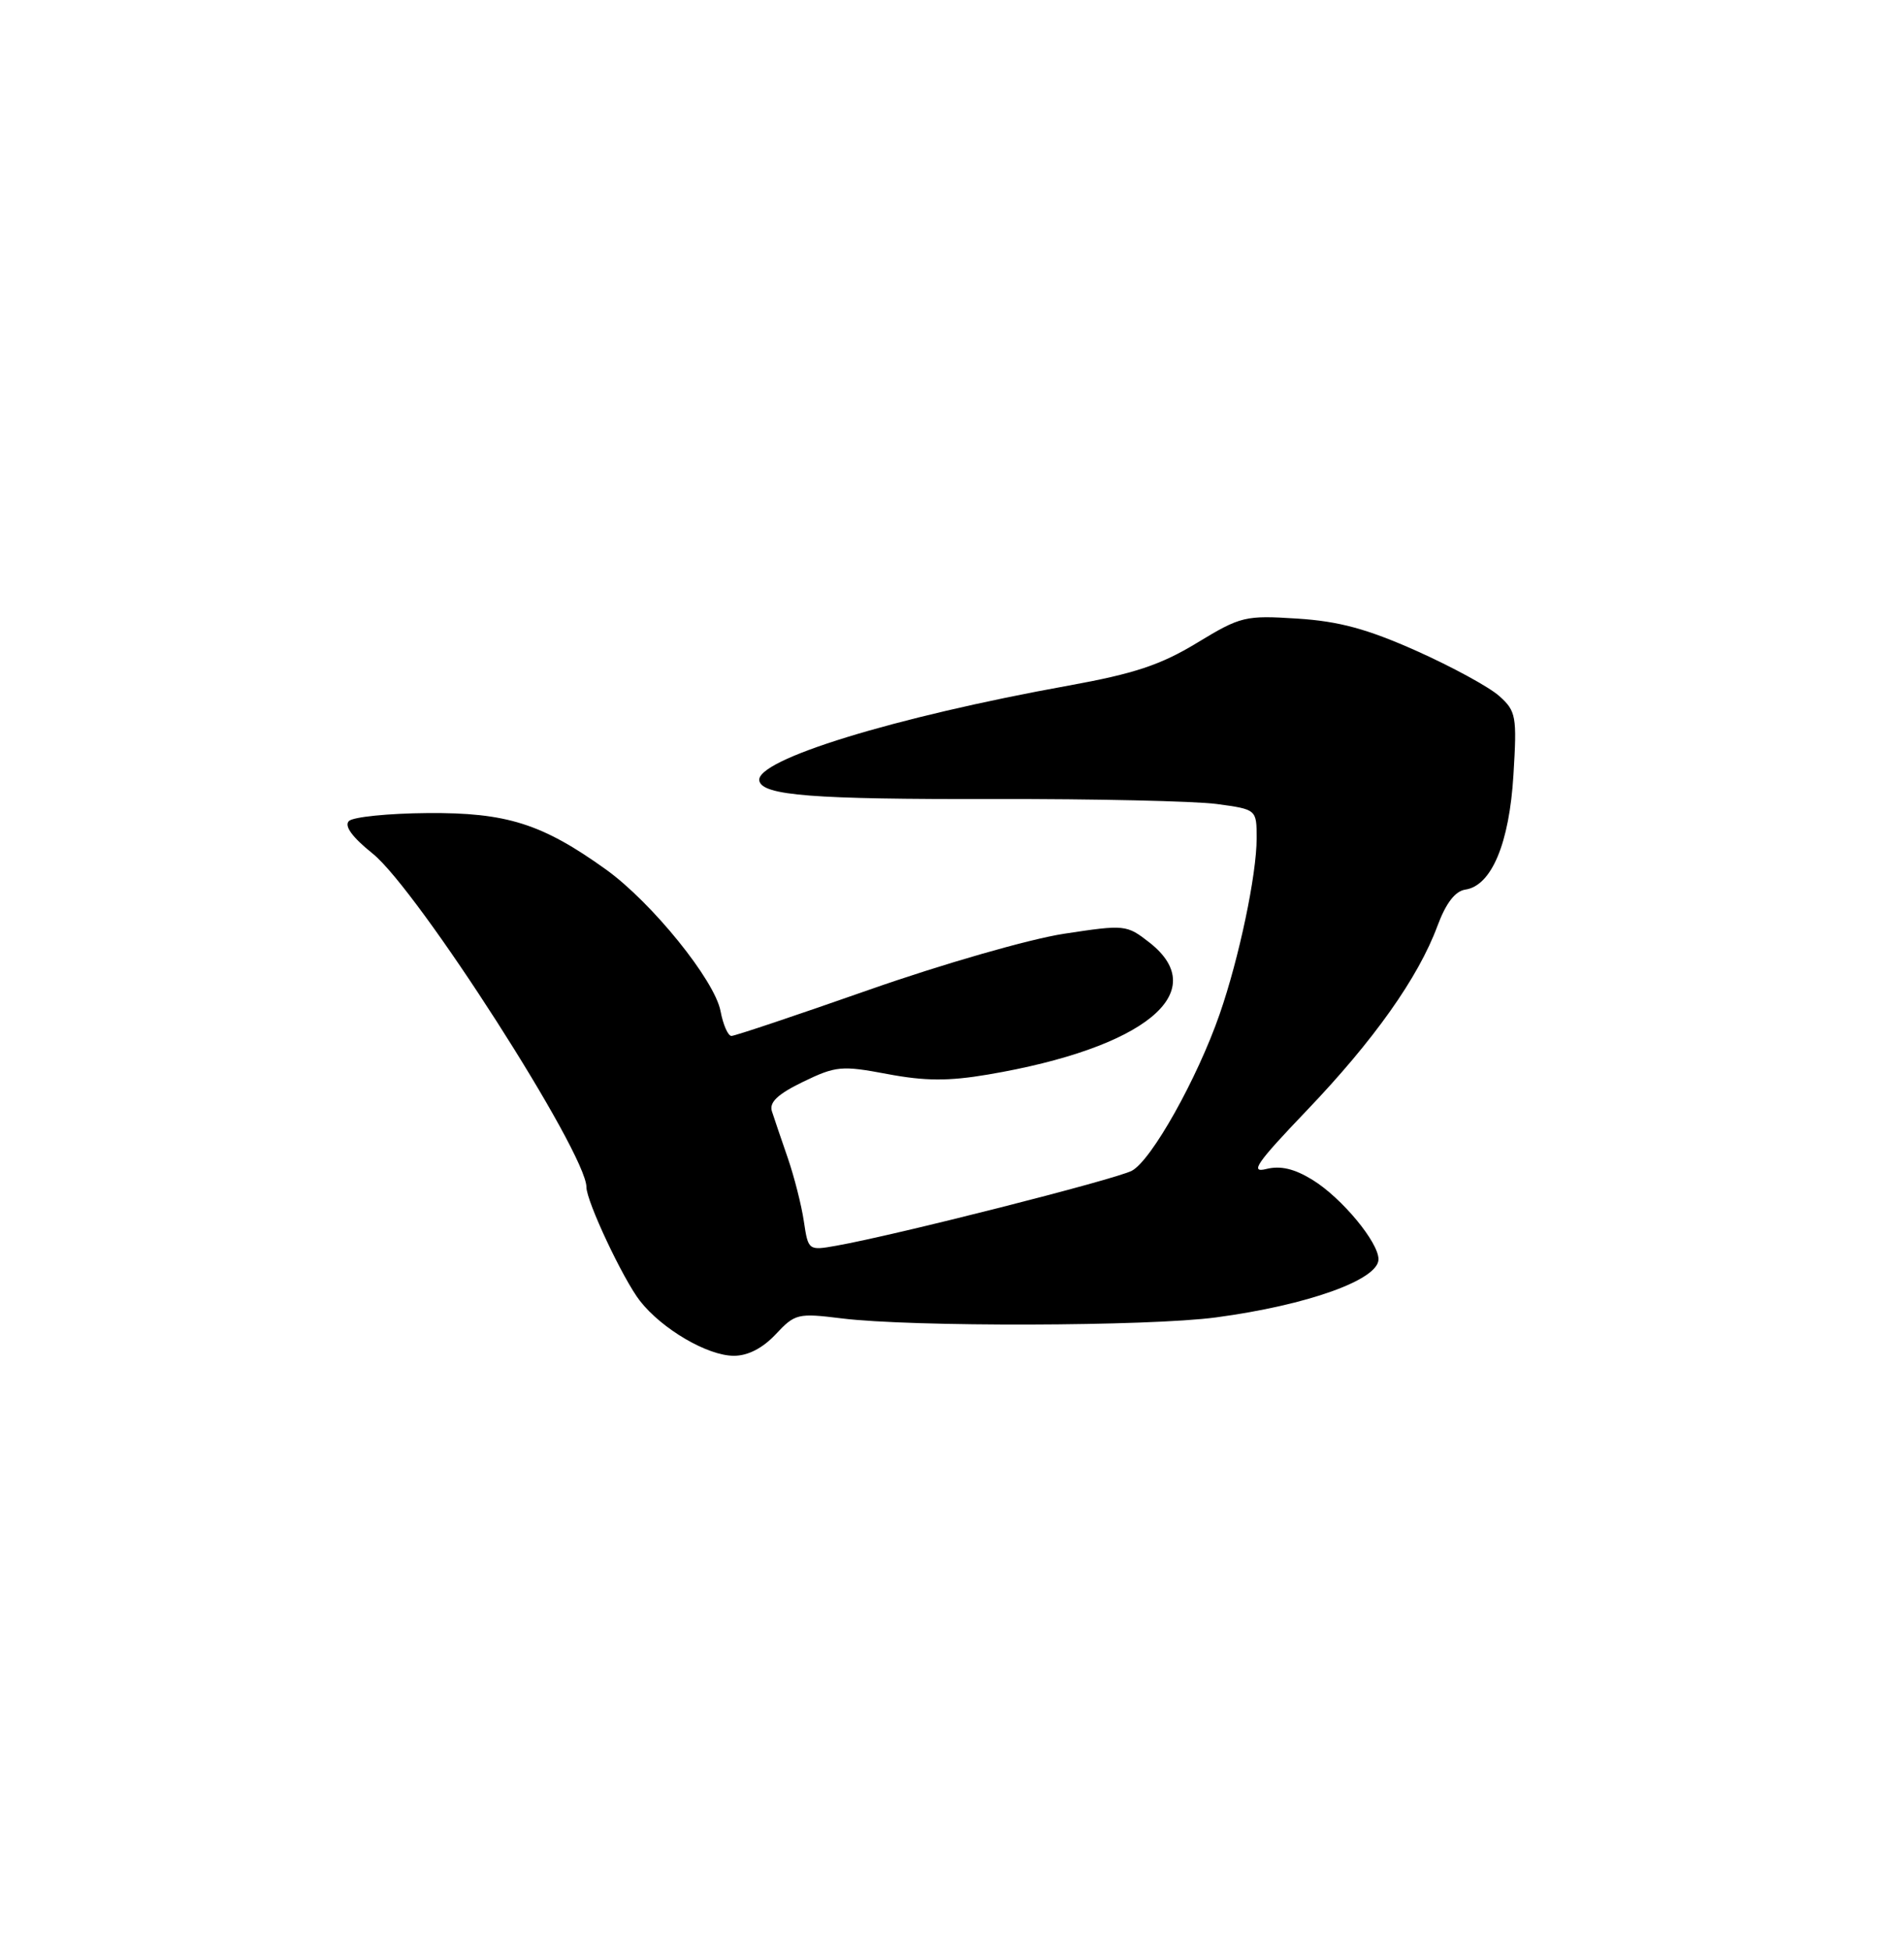 <?xml version="1.0" encoding="UTF-8" standalone="no"?>
<!DOCTYPE svg PUBLIC "-//W3C//DTD SVG 1.1//EN" "http://www.w3.org/Graphics/SVG/1.1/DTD/svg11.dtd" >
<svg xmlns="http://www.w3.org/2000/svg" xmlns:xlink="http://www.w3.org/1999/xlink" version="1.1" viewBox="0 0 250 256">
 <g >
 <path fill="currentColor"
d=" M 101.85 175.17 C 104.38 172.46 104.76 172.37 110.50 173.08 C 119.61 174.22 150.84 174.14 159.68 172.95 C 171.70 171.34 181.00 168.01 181.00 165.32 C 181.00 163.08 176.18 157.27 172.36 154.91 C 169.96 153.43 168.14 153.00 166.26 153.47 C 164.06 154.02 165.00 152.67 171.55 145.82 C 180.38 136.59 186.23 128.34 188.74 121.56 C 189.85 118.57 191.06 116.99 192.40 116.79 C 195.84 116.29 198.18 110.72 198.72 101.71 C 199.19 94.03 199.07 93.36 196.86 91.38 C 195.56 90.21 190.68 87.55 186.01 85.46 C 179.53 82.57 175.82 81.56 170.34 81.21 C 163.49 80.77 162.91 80.91 157.18 84.39 C 152.41 87.29 148.94 88.44 140.34 90.00 C 117.36 94.15 99.15 99.76 99.70 102.50 C 100.09 104.44 106.73 104.95 130.50 104.90 C 143.70 104.87 156.86 105.17 159.75 105.55 C 165.00 106.26 165.00 106.26 165.00 110.06 C 165.00 114.84 162.70 125.77 160.15 133.12 C 157.20 141.62 151.18 152.35 148.61 153.70 C 146.43 154.84 117.57 162.17 109.81 163.54 C 106.16 164.19 106.12 164.17 105.55 160.35 C 105.24 158.23 104.28 154.47 103.43 152.00 C 102.57 149.53 101.64 146.77 101.35 145.88 C 100.98 144.71 102.13 143.63 105.45 142.02 C 109.75 139.94 110.52 139.87 116.51 141.00 C 121.44 141.93 124.53 141.95 129.72 141.07 C 150.27 137.59 159.25 130.26 150.93 123.74 C 147.92 121.39 147.71 121.37 139.68 122.59 C 135.14 123.29 123.79 126.55 114.18 129.92 C 104.66 133.26 96.50 136.00 96.04 136.00 C 95.59 136.00 94.95 134.54 94.61 132.75 C 93.85 128.69 85.60 118.49 79.58 114.16 C 71.19 108.14 66.52 106.66 56.15 106.74 C 51.00 106.78 46.35 107.25 45.81 107.79 C 45.17 108.43 46.25 109.91 48.93 112.06 C 54.87 116.84 77.00 151.35 77.00 155.85 C 77.00 157.72 81.82 167.96 84.04 170.80 C 86.93 174.49 92.91 177.99 96.35 177.99 C 98.19 178.00 100.13 177.00 101.85 175.17 Z "/>
</g>
</svg>